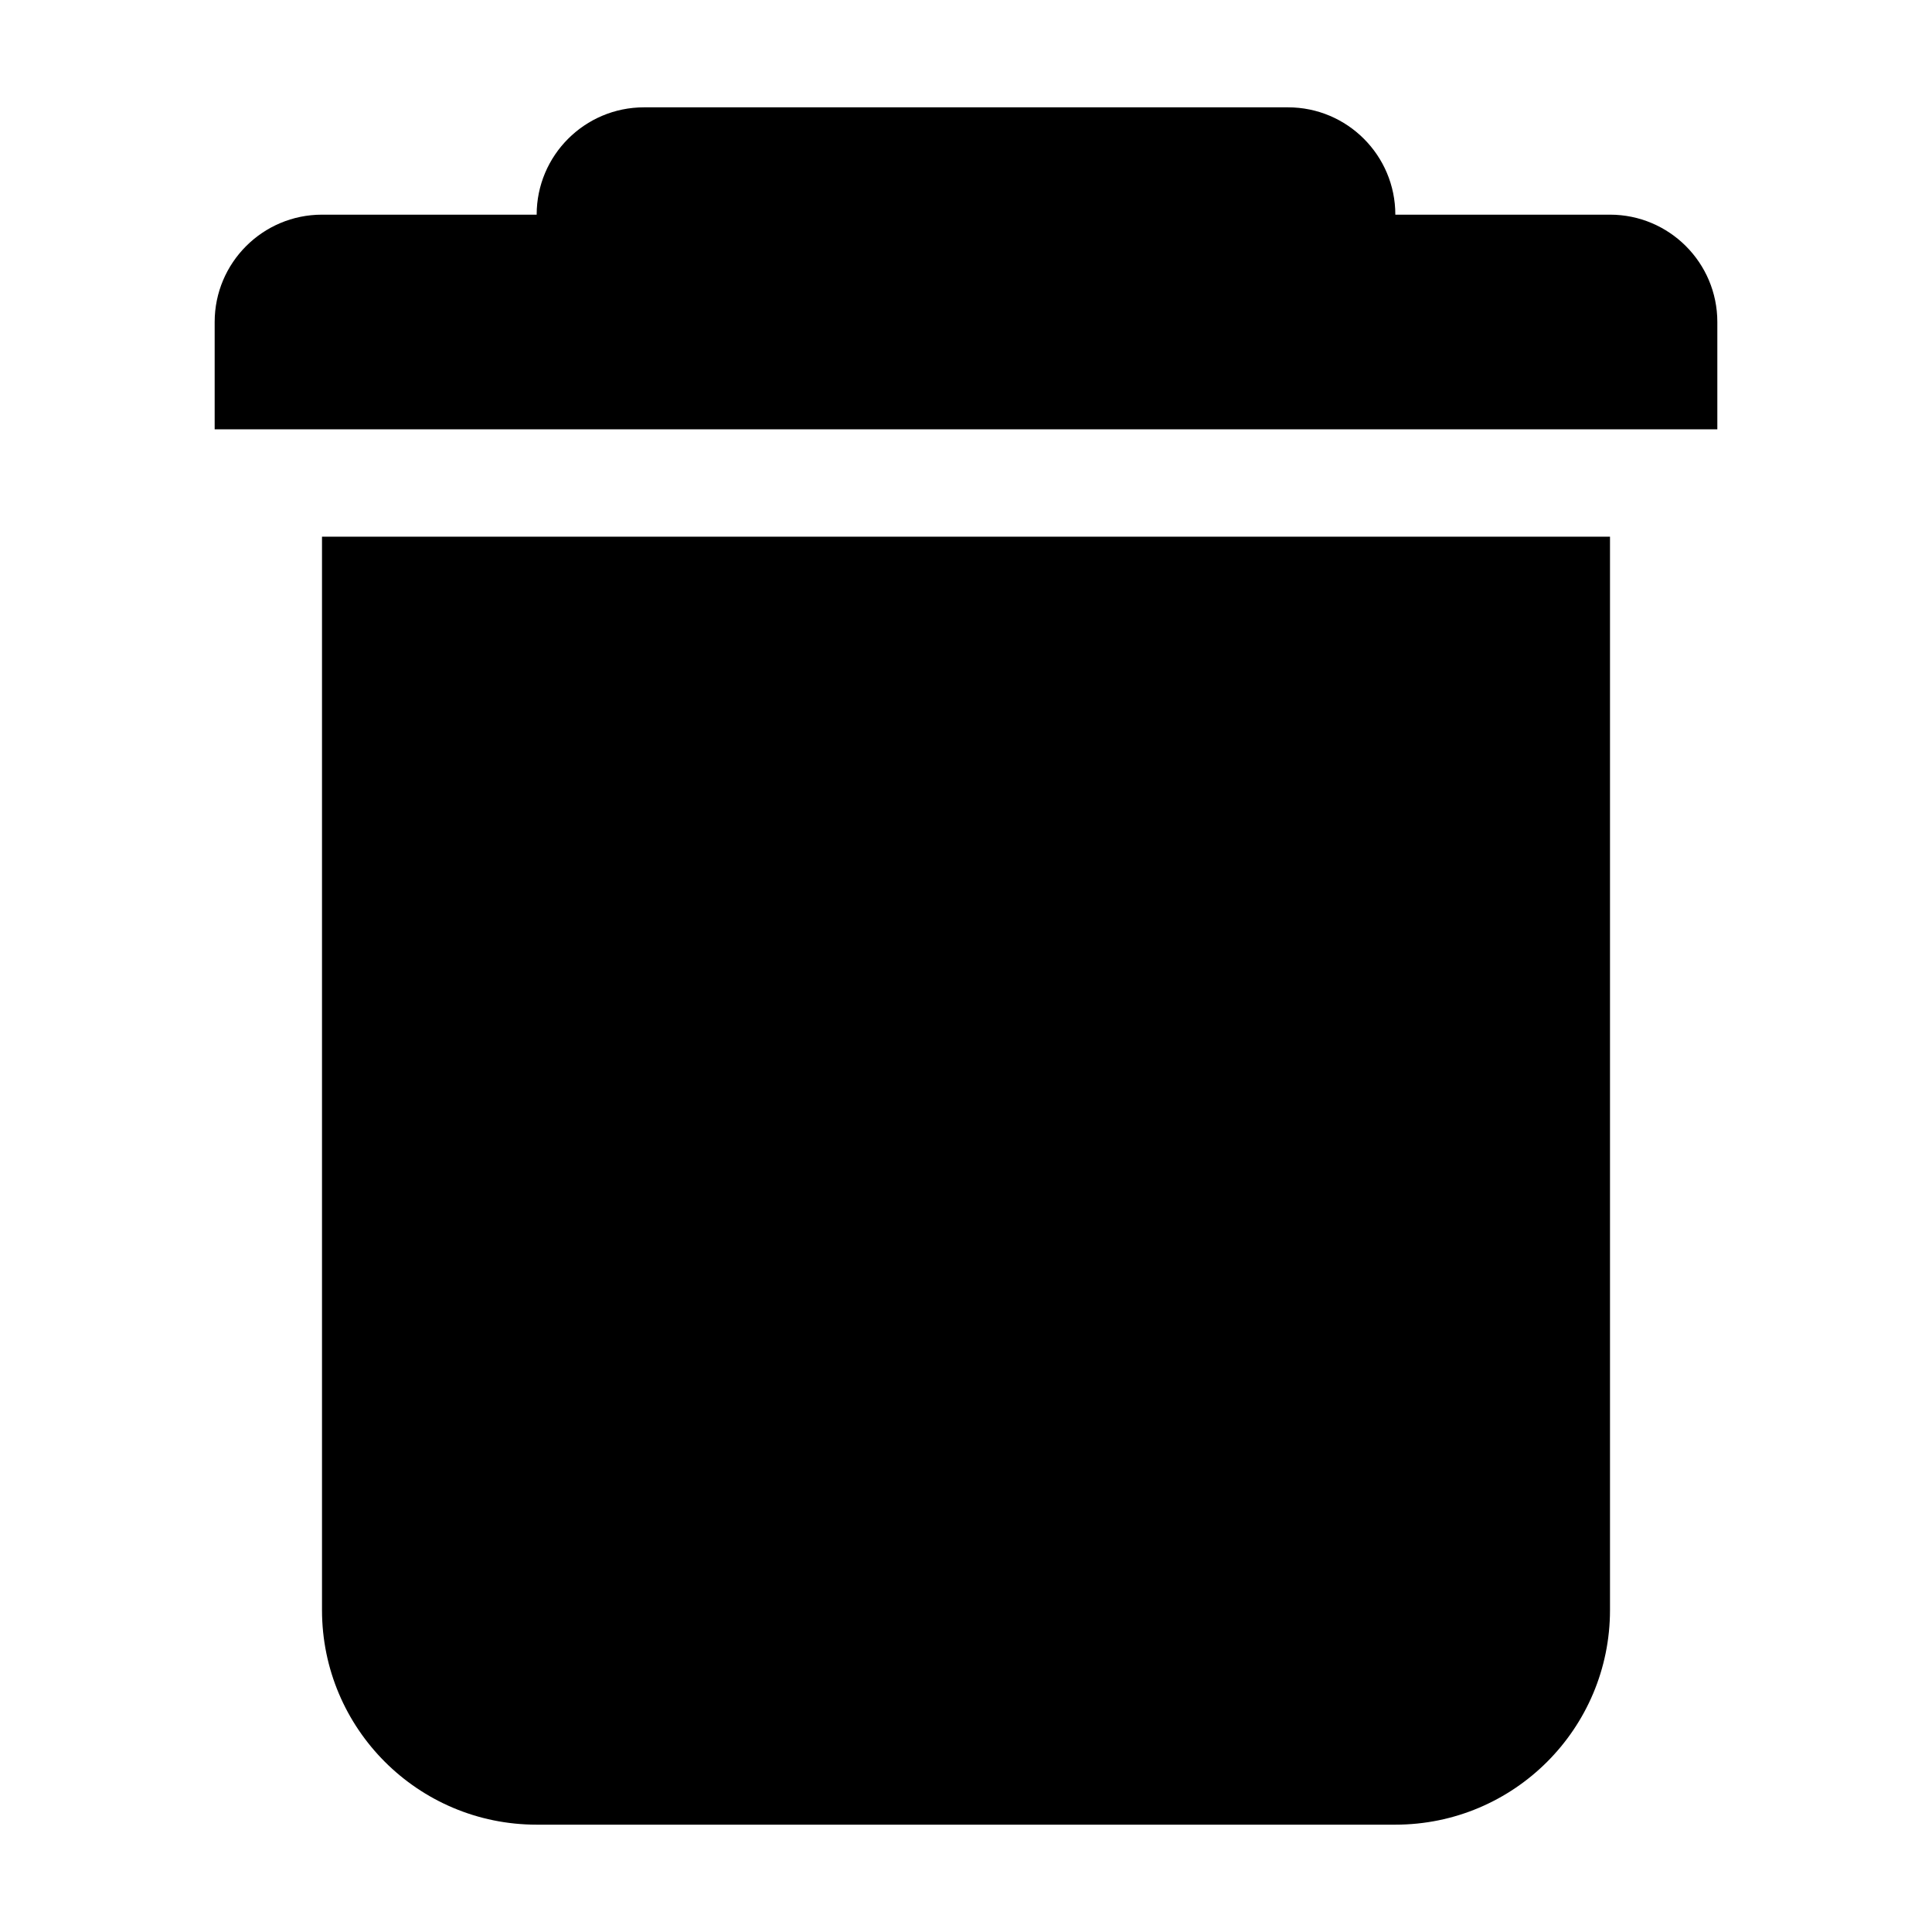 <svg width="18" height="18" viewBox="0 0 18 18" fill="none" xmlns="http://www.w3.org/2000/svg">
<g id="Icon/Trash">
<g id="Trash">
<path d="M15 2C15.552 2 16 2.448 16 3V4H2V3C2 2.448 2.448 2 3 2H5C5 1.448 5.448 1 6 1H12C12.552 1 13 1.448 13 2H15Z" fill="black"/>
<path d="M15 5H3V15C3 16.105 3.895 17 5 17H13C14.105 17 15 16.105 15 15V5Z" fill="black"/>
</g>
</g>
</svg>
